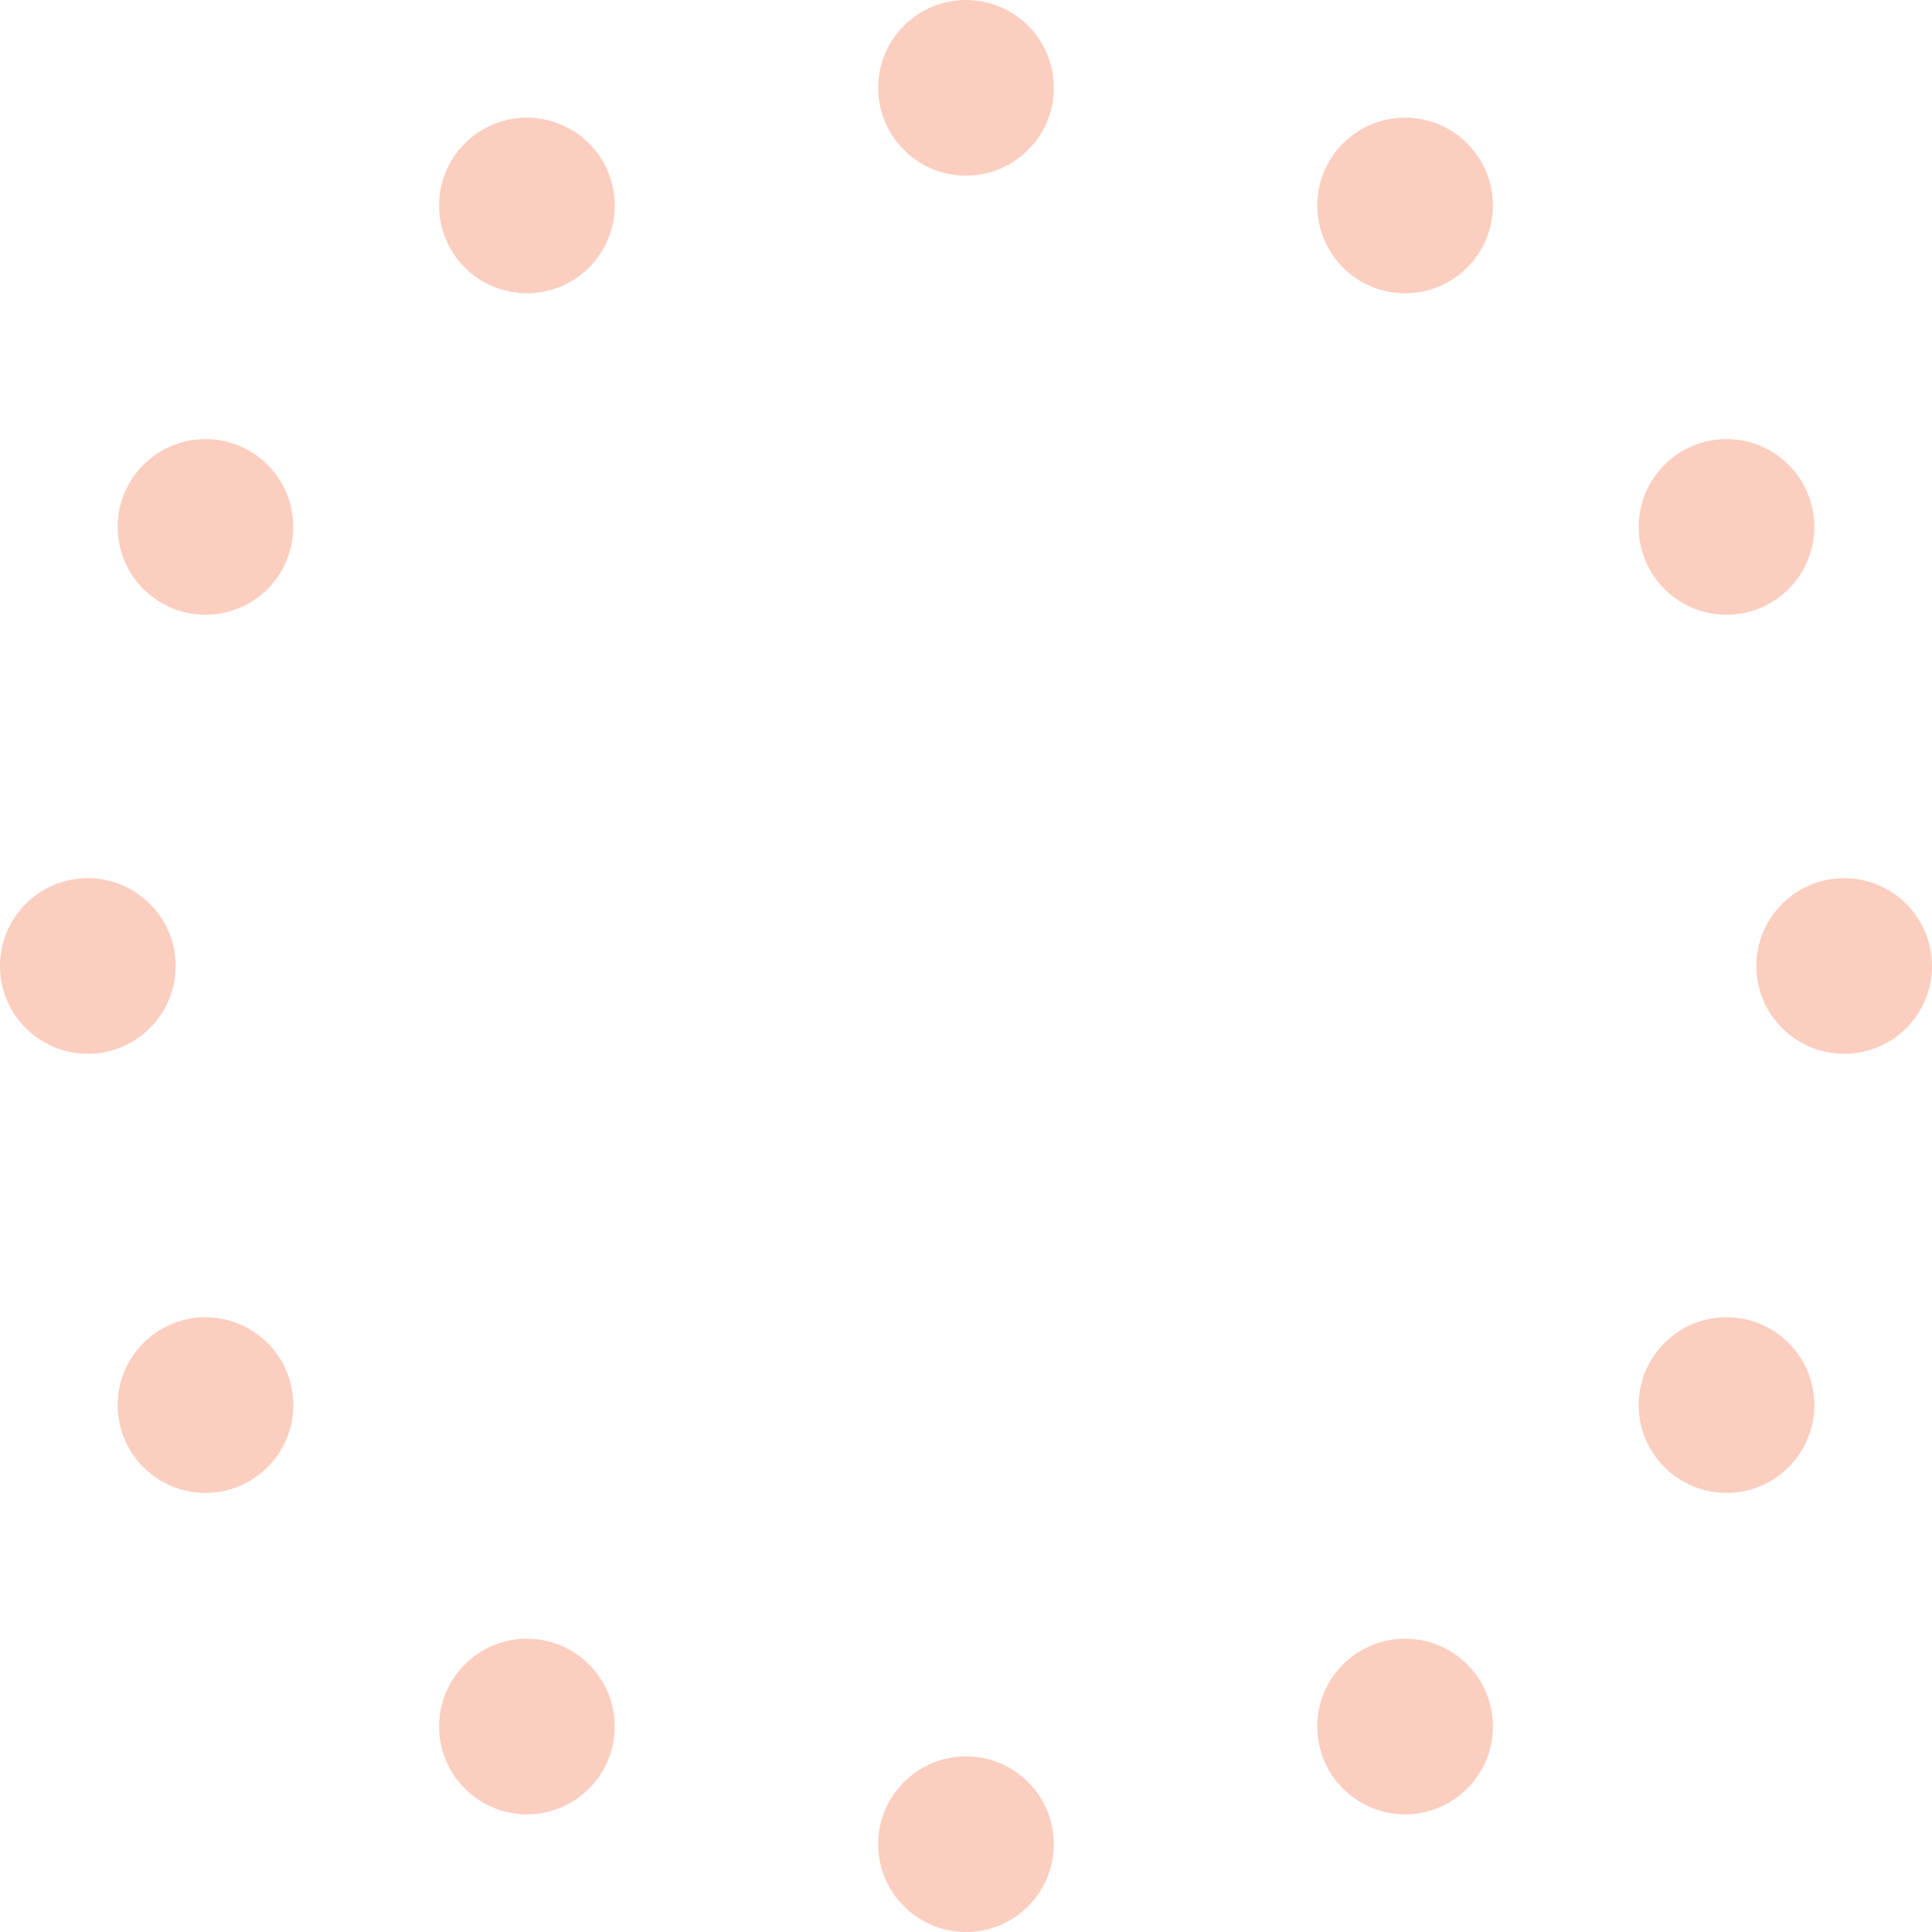 <?xml version="1.0" standalone="no"?>
<!DOCTYPE svg PUBLIC "-//W3C//DTD SVG 1.1//EN" "http://www.w3.org/Graphics/SVG/1.1/DTD/svg11.dtd">
<svg xmlns="http://www.w3.org/2000/svg" version="1.1" width="110px" height="110px">
  <g transform="translate(5 5)" fill="#F15A29">
    <circle cx="50" cy="0" r="5" style="opacity:0.3">
      <animate attributeType="CSS" attributeName="opacity" from="1" to="0.3" dur="1.2s" repeatCount="indefinite" begin="0s" />
    </circle>
    <circle cx="75" cy="6.699" r="5" style="opacity:0.3">
      <animate attributeType="CSS" attributeName="opacity" from="1" to="0.3" dur="1.2s" repeatCount="indefinite" begin="0.1s" />
    </circle>
    <circle cx="93.301" cy="25" r="5" style="opacity:0.3">
      <animate attributeType="CSS" attributeName="opacity" from="1" to="0.3" dur="1.2s" repeatCount="indefinite" begin="0.2s" />
    </circle>
    <circle cx="100" cy="50" r="5" style="opacity:0.3">
      <animate attributeType="CSS" attributeName="opacity" from="1" to="0.3" dur="1.2s" repeatCount="indefinite" begin="0.3s" />
    </circle>
    <circle cx="93.301" cy="75" r="5" style="opacity:0.3">
      <animate attributeType="CSS" attributeName="opacity" from="1" to="0.3" dur="1.2s" repeatCount="indefinite" begin="0.4s" />
    </circle>
    <circle cx="75" cy="93.301" r="5" style="opacity:0.3">
      <animate attributeType="CSS" attributeName="opacity" from="1" to="0.3" dur="1.2s" repeatCount="indefinite" begin="0.5s" />
    </circle>
    <circle cx="50" cy="100" r="5" style="opacity:0.3">
      <animate attributeType="CSS" attributeName="opacity" from="1" to="0.3" dur="1.2s" repeatCount="indefinite" begin="0.6s" />
    </circle>
    <circle cx="25" cy="93.301" r="5" style="opacity:0.3">
      <animate attributeType="CSS" attributeName="opacity" from="1" to="0.3" dur="1.2s" repeatCount="indefinite" begin="0.7s" />
    </circle>
    <circle cx="6.699" cy="75" r="5" style="opacity:0.3">
      <animate attributeType="CSS" attributeName="opacity" from="1" to="0.3" dur="1.2s" repeatCount="indefinite" begin="0.8s" />
    </circle>
    <circle cx="0" cy="50" r="5" style="opacity:0.3">
      <animate attributeType="CSS" attributeName="opacity" from="1" to="0.3" dur="1.2s" repeatCount="indefinite" begin="0.9s" />
    </circle>
    <circle cx="6.699" cy="25" r="5" style="opacity:0.3">
      <animate attributeType="CSS" attributeName="opacity" from="1" to="0.3" dur="1.2s" repeatCount="indefinite" begin="1s" />
    </circle>
    <circle cx="25" cy="6.699" r="5" style="opacity:0.3">
      <animate attributeType="CSS" attributeName="opacity" from="1" to="0.3" dur="1.2s" repeatCount="indefinite" begin="1.1s" />
    </circle>
  </g>
</svg>
